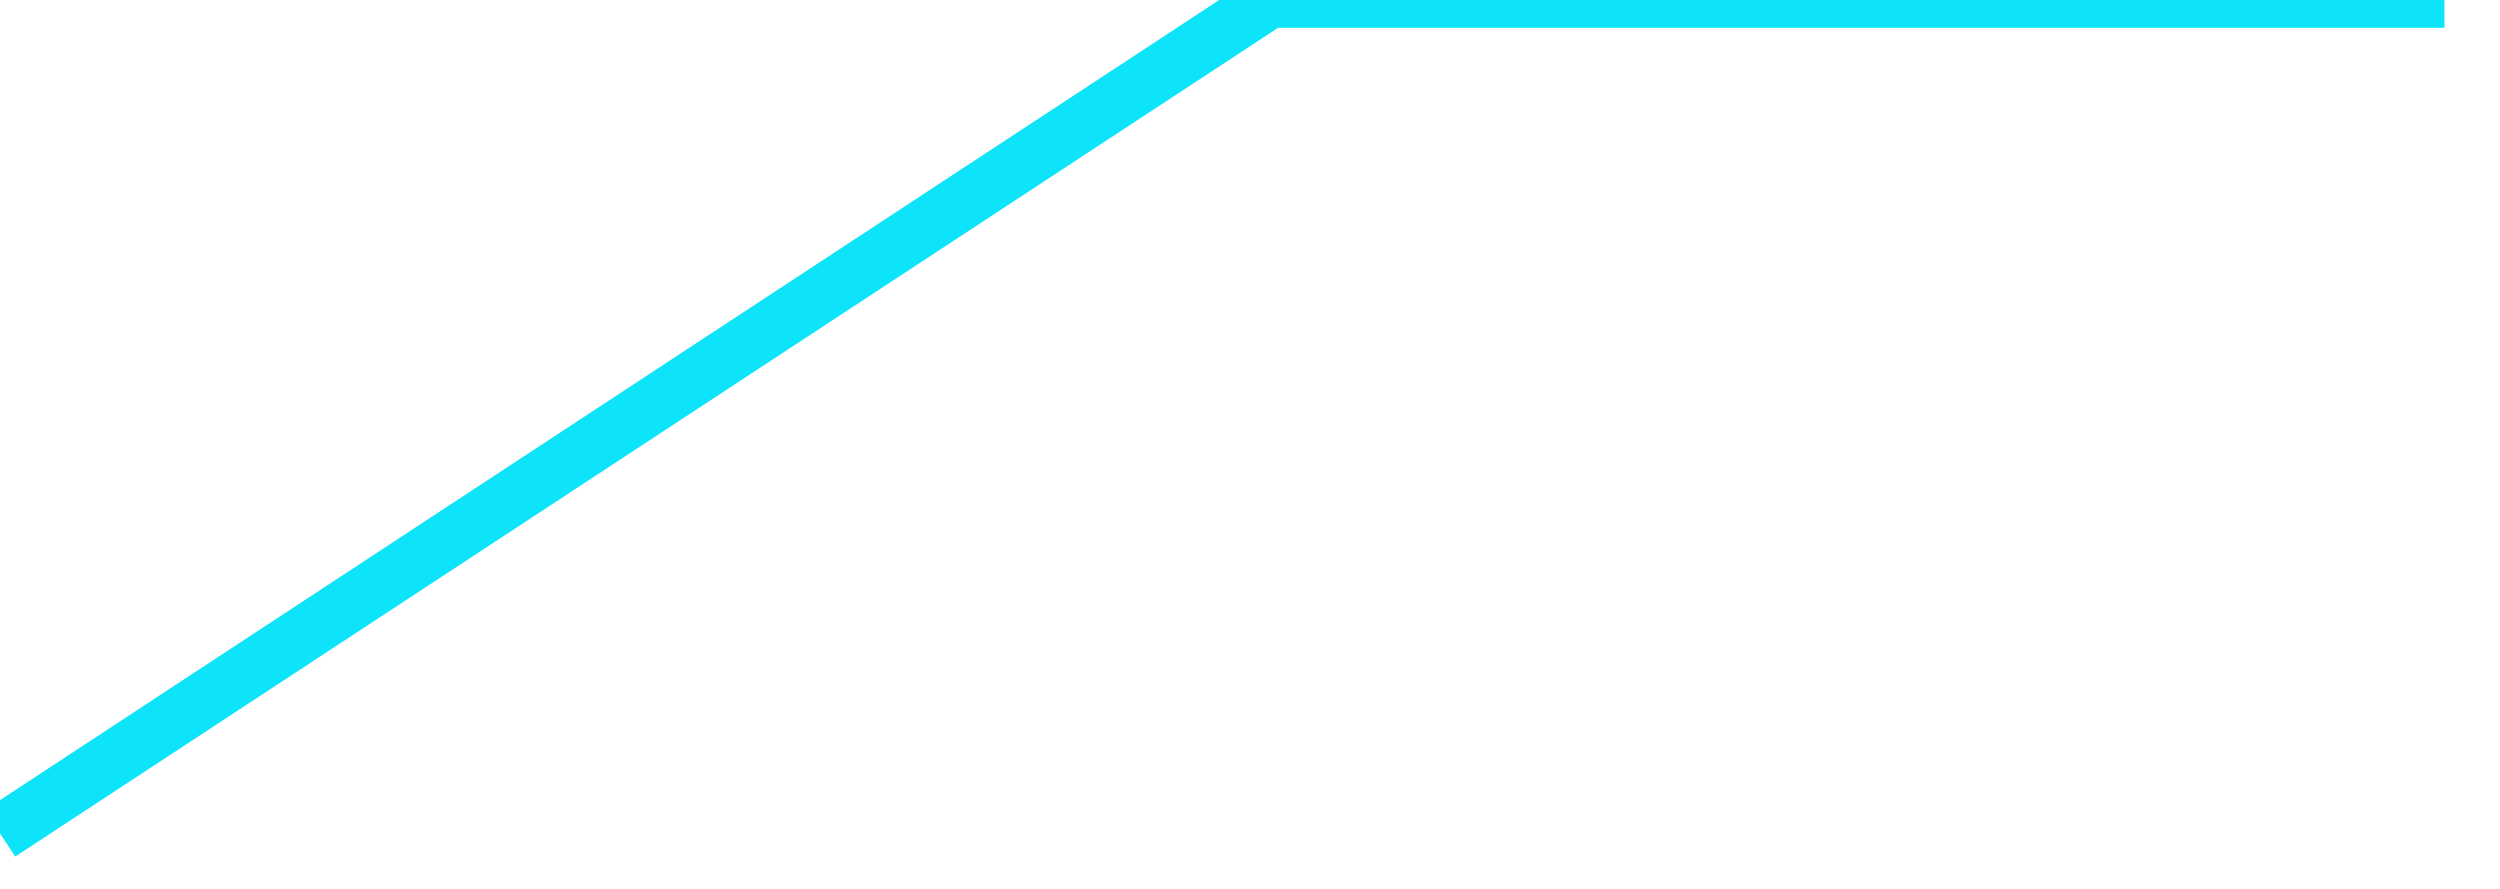 ﻿<?xml version="1.0" encoding="utf-8"?>
<svg version="1.1" xmlns:xlink="http://www.w3.org/1999/xlink" width="45px" height="16px" xmlns="http://www.w3.org/2000/svg">
  <g transform="matrix(1 0 0 1 -1796 -634 )">
    <path d="M 0 15  L 22.857 0  L 44 0  " stroke-width="1" stroke="#0ee4f9" fill="none" transform="matrix(1 0 0 1 1796 634 )" />
  </g>
</svg>